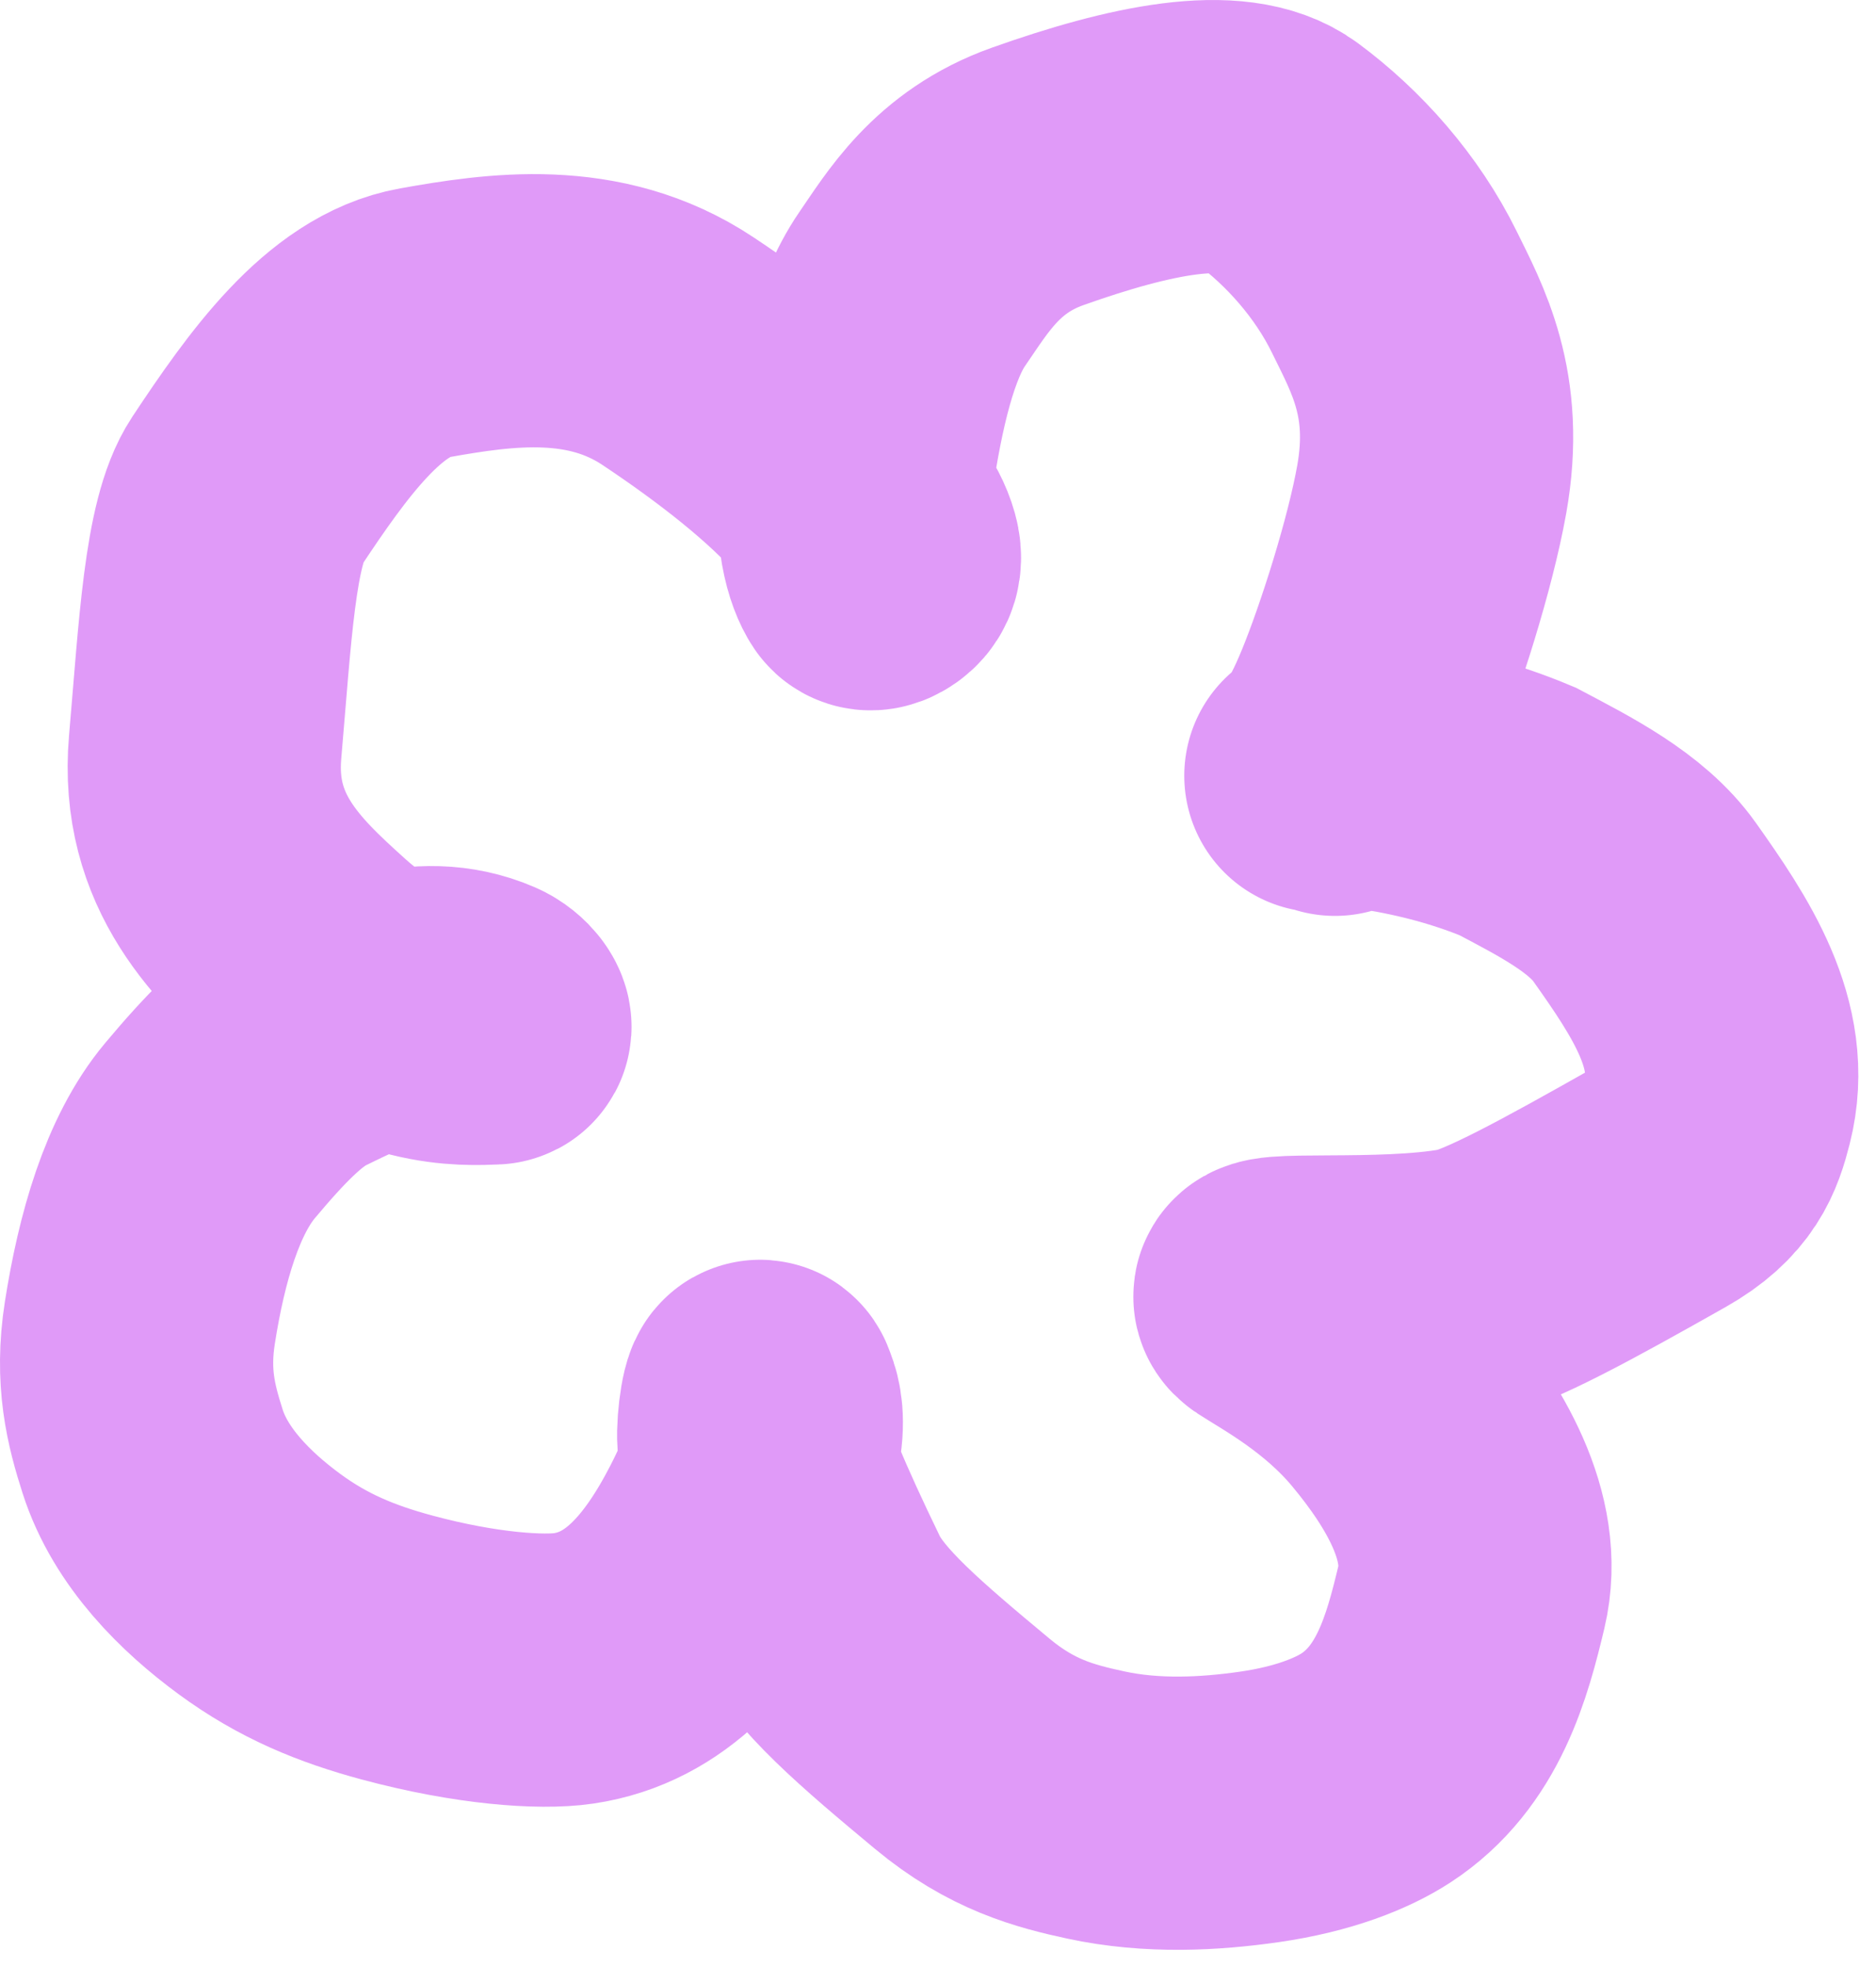 <svg width="103" height="108" viewBox="0 0 103 108" fill="none" xmlns="http://www.w3.org/2000/svg">
<path d="M72.521 42.587C73.225 42.008 73.928 41.429 75.121 38.525C76.315 35.621 77.978 30.41 78.61 26.856C79.538 21.645 77.823 18.618 76.568 16.059C75.046 12.954 72.663 10.299 70.118 8.416C67.701 6.628 62.608 7.678 56.963 9.687C53.074 11.071 51.473 13.853 50.087 15.861C48.535 18.111 47.659 21.897 47.045 26.05C46.588 29.14 47.266 30.885 47.62 31.406C47.768 31.624 48.165 31.412 48.362 31.185C48.558 30.957 48.622 30.636 48.495 30.18C48.193 29.095 47.336 28.035 46.083 26.579C44.005 24.165 40.633 21.544 37.216 19.272C32.629 16.221 27.463 16.98 23.288 17.725C19.446 18.41 16.353 22.74 13.528 27.006C12.073 29.204 11.813 34.685 11.263 41.016C10.761 46.782 14.187 49.981 17.219 52.715C21.707 56.762 25.549 56.492 27.114 56.432C27.317 56.424 26.991 55.853 26.38 55.59C23.119 54.183 19.767 55.775 16.729 57.269C15.091 58.074 13.433 59.799 11.532 62.067C9.46 64.538 8.325 68.495 7.679 72.615C7.21 75.608 7.738 77.674 8.38 79.68C9.364 82.759 11.861 85.211 14.245 86.962C16.655 88.733 19.033 89.701 21.797 90.446C26.166 91.624 29.756 91.85 31.495 91.592C35.461 91.002 38.086 87.96 40.187 83.876C42.924 78.555 41.907 77.101 41.811 76.773C41.63 76.157 41.325 78.198 41.389 79.04C41.483 80.278 42.864 83.505 44.863 87.629C46.014 90.002 48.925 92.48 52.826 95.726C55.545 97.989 57.915 98.606 60.167 99.092C63.271 99.763 66.437 99.585 69.142 99.197C72.141 98.766 74.259 97.896 75.547 97.056C78.963 94.826 80.004 90.959 80.787 87.67C81.698 83.842 79.249 79.846 76.701 76.785C74.207 73.789 71.045 72.098 69.848 71.318C68.692 70.564 75.854 71.314 80.45 70.472C82.239 70.144 86.118 68.015 91.057 65.223C93.433 63.88 93.897 62.48 94.285 60.959C95.337 56.83 92.812 53.073 90.294 49.521C88.749 47.342 85.904 45.91 83.326 44.547C81.004 43.57 78.478 42.915 76.058 42.525C75.046 42.392 74.471 42.392 73.296 42.782" stroke="#E09AF8" stroke-width="15" stroke-linecap="round"/>
</svg>
